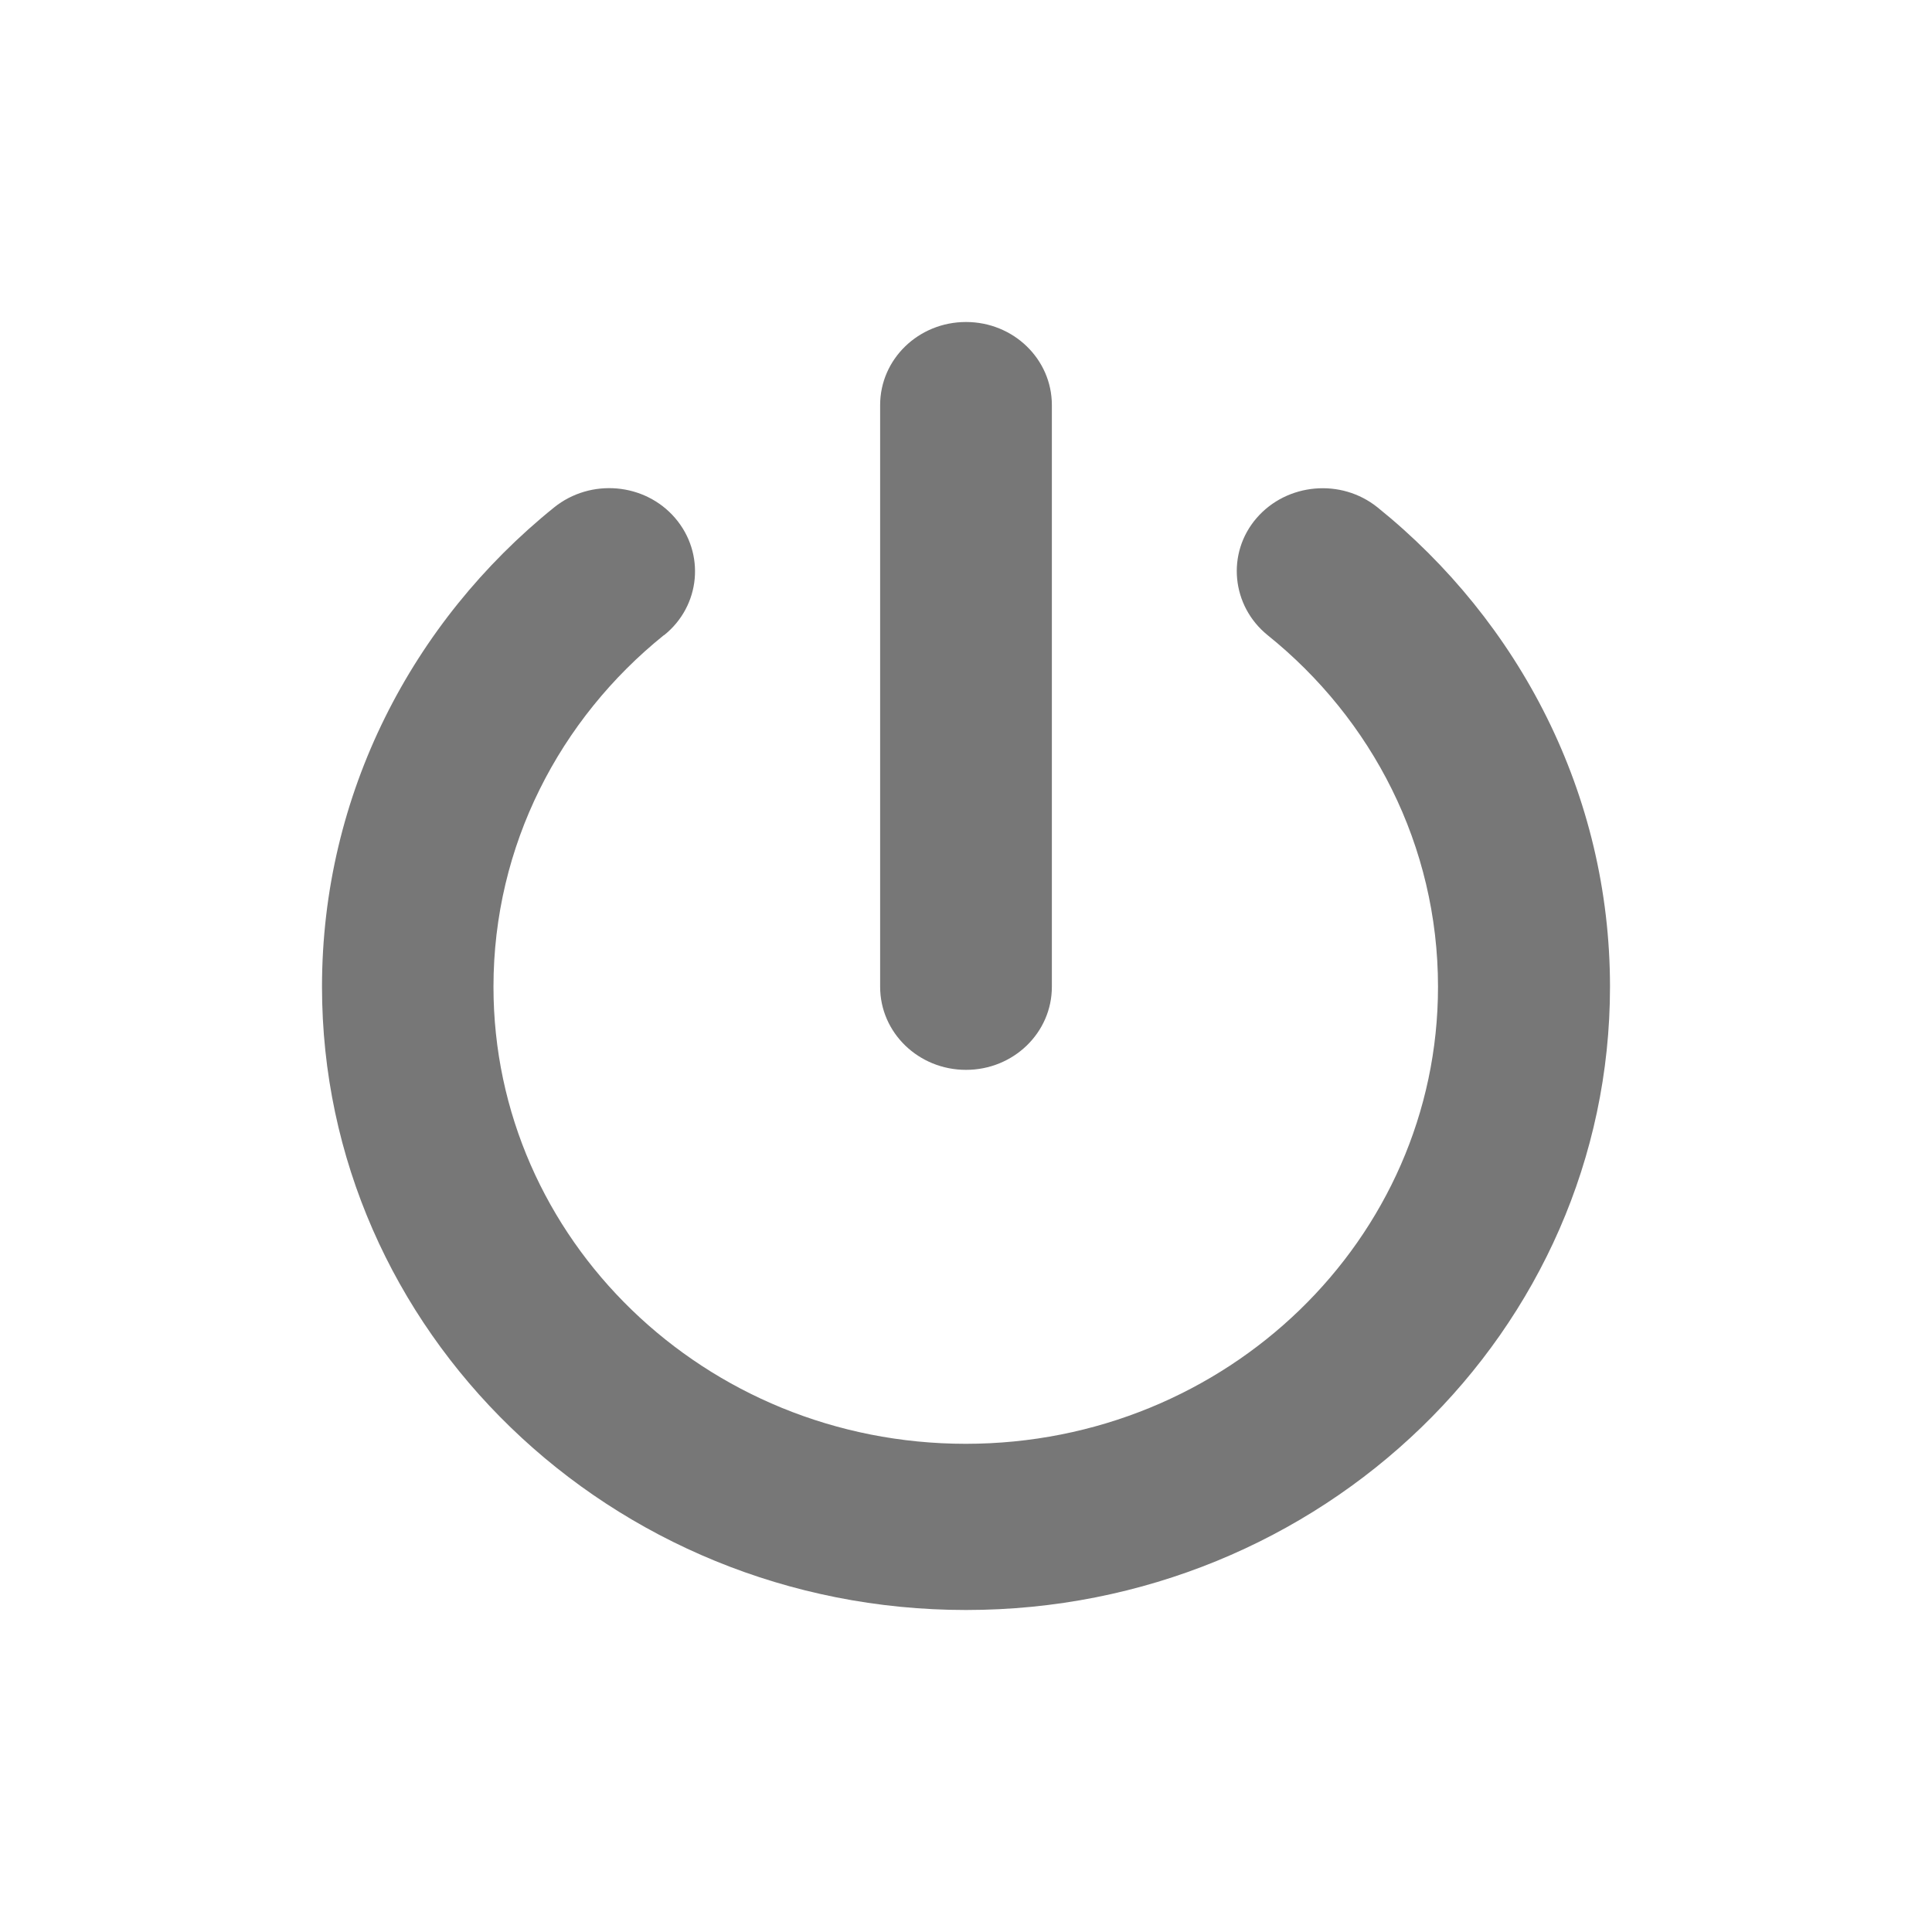 <svg width="45" height="45" viewBox="0 0 45 45" fill="none" xmlns="http://www.w3.org/2000/svg">
<path d="M24.5 9.435C24.5 8.365 23.606 7.5 22.5 7.5C21.394 7.5 20.5 8.365 20.5 9.435V22.984C20.5 24.054 21.394 24.919 22.5 24.919C23.606 24.919 24.5 24.054 24.5 22.984V9.435ZM15.469 14.794C16.319 14.111 16.431 12.889 15.725 12.066C15.019 11.244 13.756 11.135 12.906 11.819C9.606 14.48 7.5 18.496 7.5 22.984C7.5 30.998 14.219 37.5 22.5 37.5C30.781 37.5 37.5 30.998 37.5 22.984C37.5 18.496 35.388 14.48 32.087 11.819C31.238 11.135 29.975 11.25 29.269 12.066C28.562 12.883 28.681 14.111 29.525 14.794C31.956 16.748 33.494 19.694 33.494 22.984C33.494 28.863 28.569 33.629 22.494 33.629C16.419 33.629 11.494 28.863 11.494 22.984C11.494 19.694 13.037 16.748 15.463 14.794H15.469Z" fill="#777777"/>
</svg>

